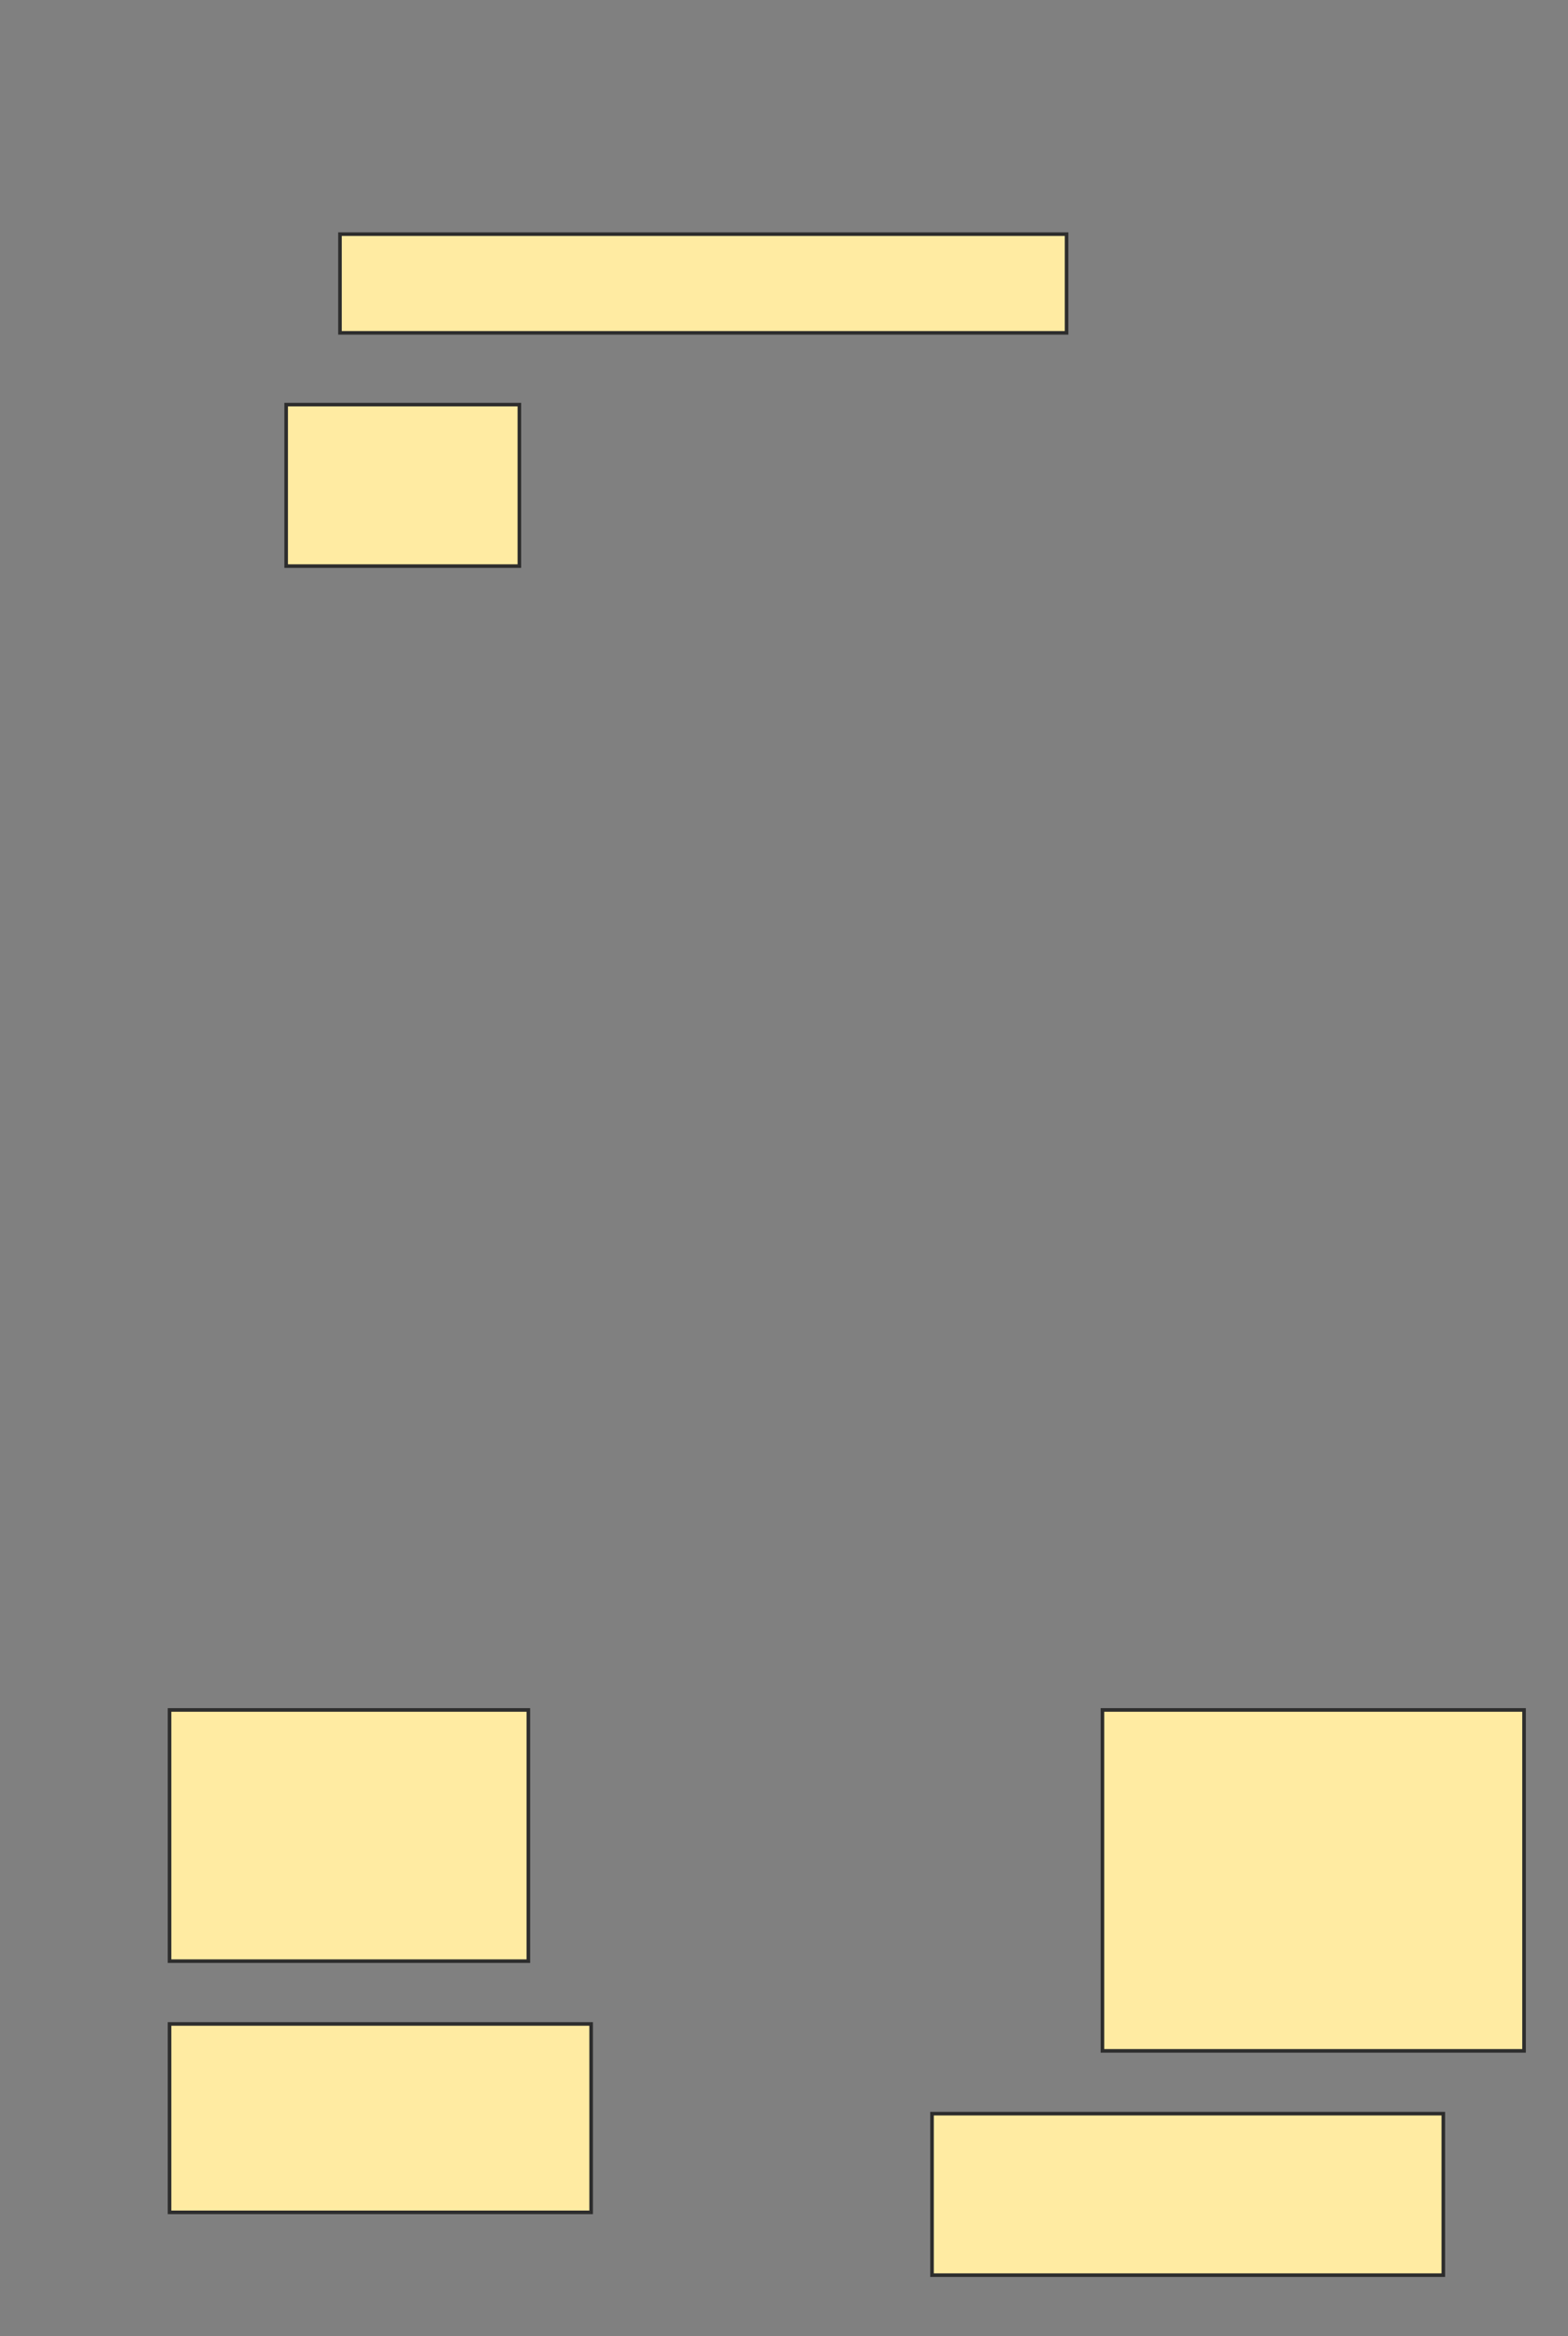 <svg height="651" width="437" xmlns="http://www.w3.org/2000/svg">
 <rect width="100%" height="100%" fill="#808080" stroke="none"/>
 <!-- Created with Image Occlusion Enhanced -->
 <g>
  <title>Labels</title>
 </g>
 <g>
  <title>Masks</title>
  <rect fill="#FFEBA2" height="27.5" id="e3f0b4bf87e644019493ef5fe8f907d7-ao-1" stroke="#2D2D2D" width="202.5" x="94.75" y="65.25"/>
  <rect fill="#FFEBA2" height="45" id="e3f0b4bf87e644019493ef5fe8f907d7-ao-2" stroke="#2D2D2D" width="65" x="79.75" y="112.75"/>
  
  <rect fill="#FFEBA2" height="70" id="e3f0b4bf87e644019493ef5fe8f907d7-ao-4" stroke="#2D2D2D" width="100" x="47.25" y="476.5"/>
  <rect fill="#FFEBA2" height="52.5" id="e3f0b4bf87e644019493ef5fe8f907d7-ao-5" stroke="#2D2D2D" width="117.5" x="47.25" y="564"/>
  <rect fill="#FFEBA2" height="45" id="e3f0b4bf87e644019493ef5fe8f907d7-ao-6" stroke="#2D2D2D" width="142.5" x="259.75" y="589"/>
  <rect fill="#FFEBA2" height="95" id="e3f0b4bf87e644019493ef5fe8f907d7-ao-7" stroke="#2D2D2D" width="117.5" x="307.25" y="476.5"/>
 </g>
</svg>